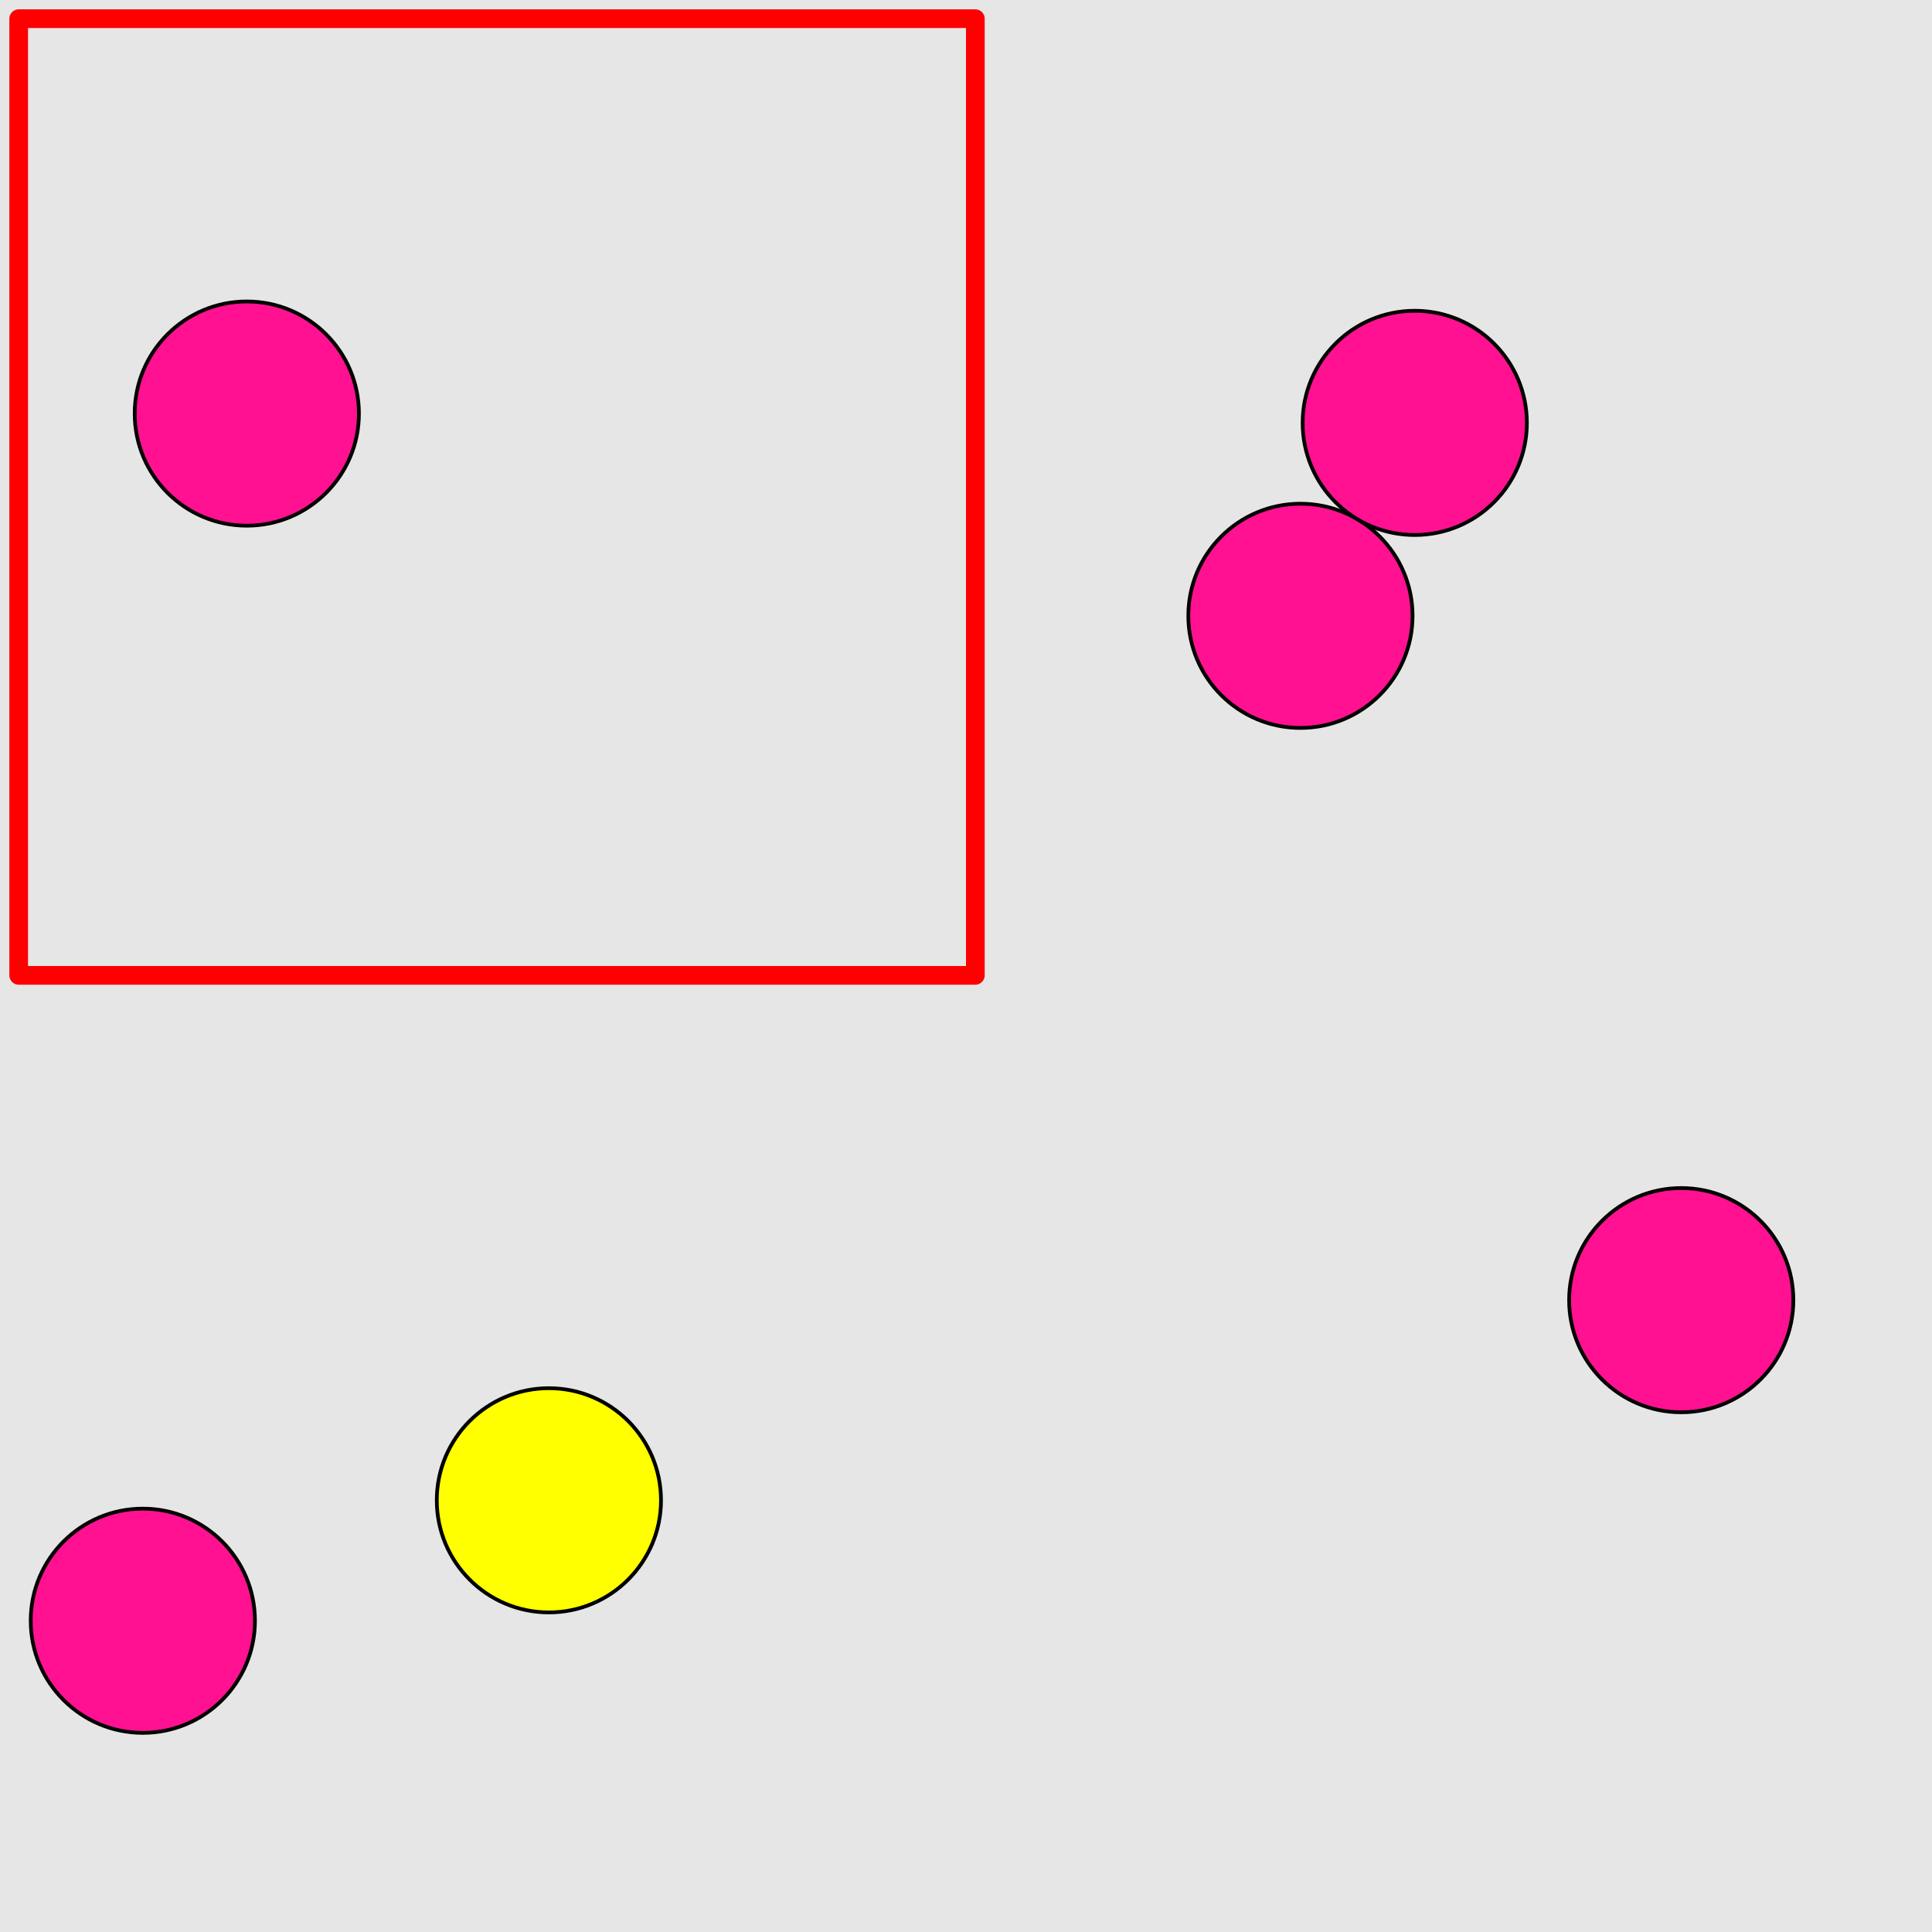 <?xml version="1.0" encoding="UTF-8"?>
<svg xmlns="http://www.w3.org/2000/svg" xmlns:xlink="http://www.w3.org/1999/xlink" width="517pt" height="517pt" viewBox="0 0 517 517" version="1.1">
<g id="surface3891">
<rect x="0" y="0" width="517" height="517" style="fill:rgb(90%,90%,90%);fill-opacity:1;stroke:none;"/>
<path style="fill:none;stroke-width:5;stroke-linecap:butt;stroke-linejoin:round;stroke:rgb(100%,0%,0%);stroke-opacity:1;stroke-miterlimit:10;" d="M 5 5 L 261 5 L 261 261 L 5 261 Z M 5 5 "/>
<path style="fill-rule:nonzero;fill:rgb(100%,7%,57%);fill-opacity:1;stroke-width:1;stroke-linecap:butt;stroke-linejoin:round;stroke:rgb(0%,0%,0%);stroke-opacity:1;stroke-miterlimit:10;" d="M 96.047 110.672 C 96.047 127.238 82.617 140.672 66.047 140.672 C 49.48 140.672 36.047 127.238 36.047 110.672 C 36.047 94.102 49.48 80.672 66.047 80.672 C 82.617 80.672 96.047 94.102 96.047 110.672 "/>
<path style="fill-rule:nonzero;fill:rgb(100%,100%,0%);fill-opacity:1;stroke-width:1;stroke-linecap:butt;stroke-linejoin:round;stroke:rgb(0%,0%,0%);stroke-opacity:1;stroke-miterlimit:10;" d="M 176.883 401.48 C 176.883 418.047 163.453 431.48 146.883 431.48 C 130.316 431.48 116.883 418.047 116.883 401.48 C 116.883 384.91 130.316 371.48 146.883 371.48 C 163.453 371.48 176.883 384.91 176.883 401.48 "/>
<path style="fill-rule:nonzero;fill:rgb(100%,7%,57%);fill-opacity:1;stroke-width:1;stroke-linecap:butt;stroke-linejoin:round;stroke:rgb(0%,0%,0%);stroke-opacity:1;stroke-miterlimit:10;" d="M 68.223 433.711 C 68.223 450.277 54.789 463.711 38.223 463.711 C 21.652 463.711 8.223 450.277 8.223 433.711 C 8.223 417.141 21.652 403.711 38.223 403.711 C 54.789 403.711 68.223 417.141 68.223 433.711 "/>
<path style="fill-rule:nonzero;fill:rgb(100%,7%,57%);fill-opacity:1;stroke-width:1;stroke-linecap:butt;stroke-linejoin:round;stroke:rgb(0%,0%,0%);stroke-opacity:1;stroke-miterlimit:10;" d="M 377.996 164.793 C 377.996 181.363 364.562 194.793 347.996 194.793 C 331.426 194.793 317.996 181.363 317.996 164.793 C 317.996 148.223 331.426 134.793 347.996 134.793 C 364.562 134.793 377.996 148.223 377.996 164.793 "/>
<path style="fill-rule:nonzero;fill:rgb(100%,7%,57%);fill-opacity:1;stroke-width:1;stroke-linecap:butt;stroke-linejoin:round;stroke:rgb(0%,0%,0%);stroke-opacity:1;stroke-miterlimit:10;" d="M 408.586 113.164 C 408.586 129.734 395.156 143.164 378.586 143.164 C 362.02 143.164 348.586 129.734 348.586 113.164 C 348.586 96.594 362.02 83.164 378.586 83.164 C 395.156 83.164 408.586 96.594 408.586 113.164 "/>
<path style="fill-rule:nonzero;fill:rgb(100%,7%,57%);fill-opacity:1;stroke-width:1;stroke-linecap:butt;stroke-linejoin:round;stroke:rgb(0%,0%,0%);stroke-opacity:1;stroke-miterlimit:10;" d="M 479.898 347.922 C 479.898 364.488 466.469 377.922 449.898 377.922 C 433.332 377.922 419.898 364.488 419.898 347.922 C 419.898 331.352 433.332 317.922 449.898 317.922 C 466.469 317.922 479.898 331.352 479.898 347.922 "/>
</g>
</svg>
